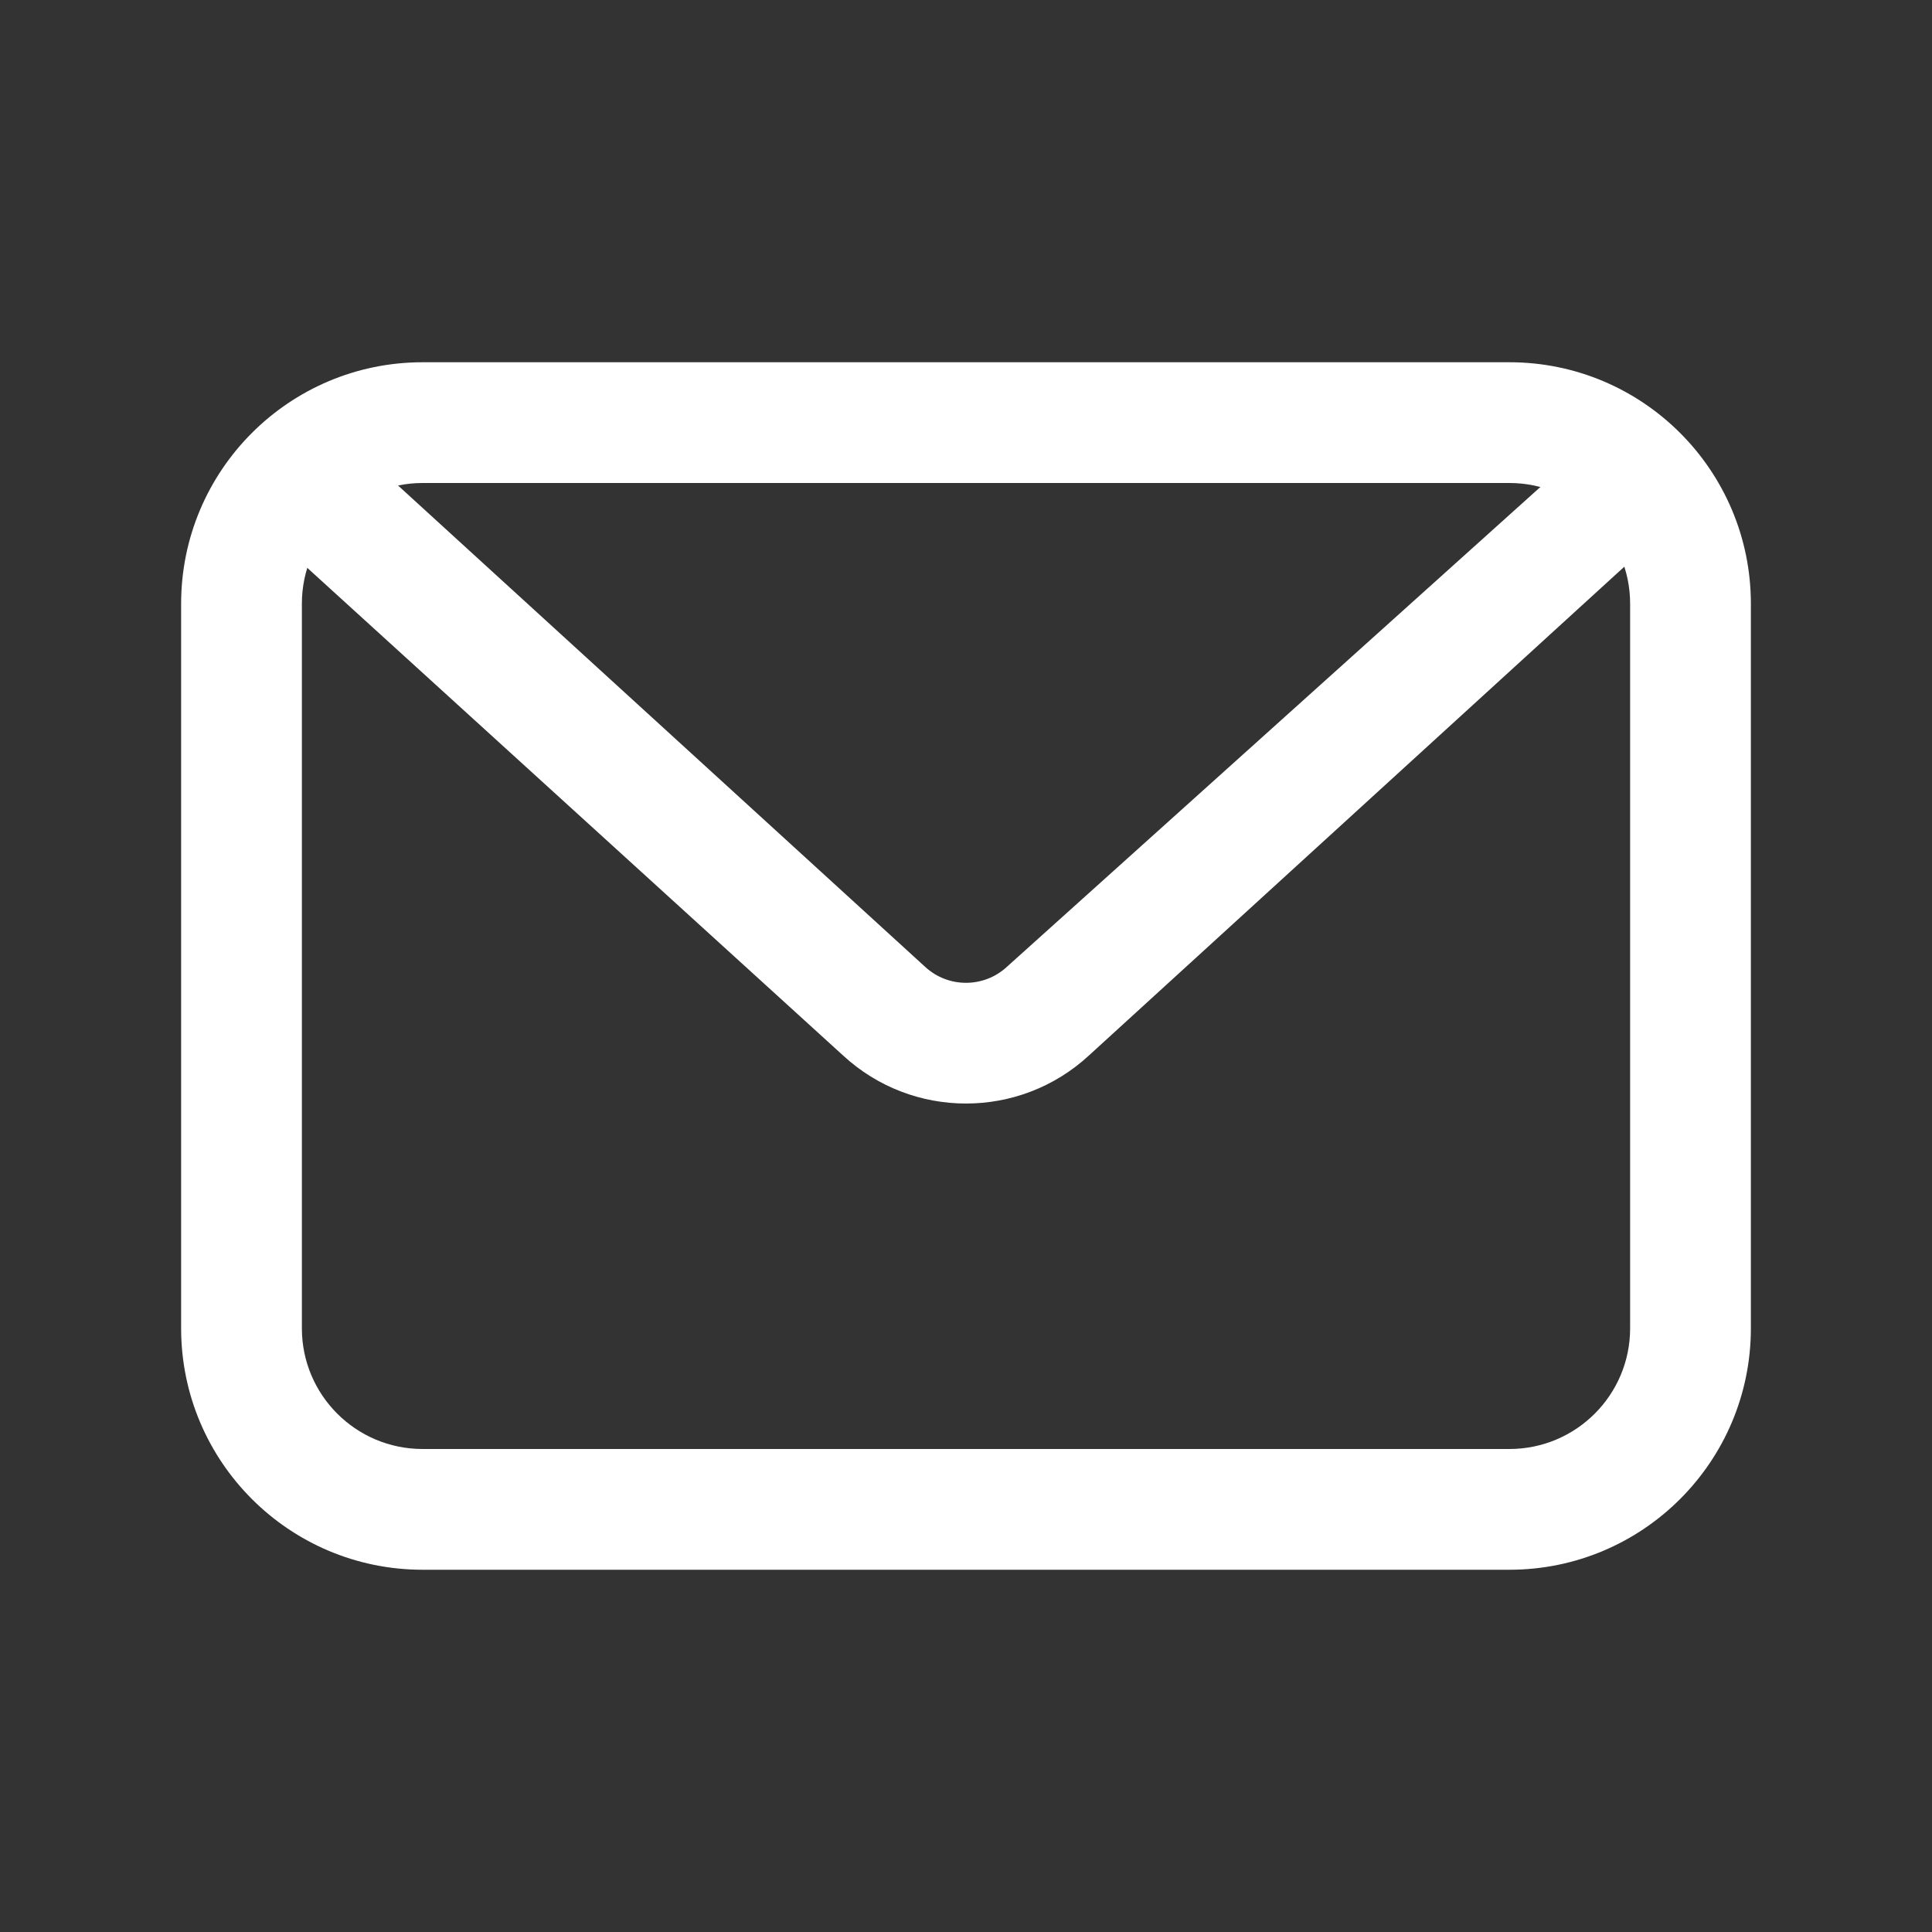<svg fill="white" viewBox="0 0 32 32" xmlns="http://www.w3.org/2000/svg">
    <rect x="0" y="0" width="32" height="32" fill="#333333" stroke="none"/>
    <path fill-rule="evenodd" clip-rule="evenodd"
          d="M25 8H7C5.895 8 5 8.895 5 10V22C5 23.105 5.895 24 7 24H25C26.105 24 27 23.105 27 22V10C27 8.895 26.105 8 25 8ZM7 6C4.791 6 3 7.791 3 10V22C3 24.209 4.791 26 7 26H25C27.209 26 29 24.209 29 22V10C29 7.791 27.209 6 25 6H7Z"
    />
    <path fill-rule="evenodd" clip-rule="evenodd"
          d="M18.035 17.483C16.886 18.543 15.114 18.543 13.965 17.483L4 8.414L5.001 6.588L15.322 16.013C15.705 16.367 16.295 16.367 16.678 16.013L25.587 8L28.327 8.087L18.035 17.483Z"
    />
</svg>

